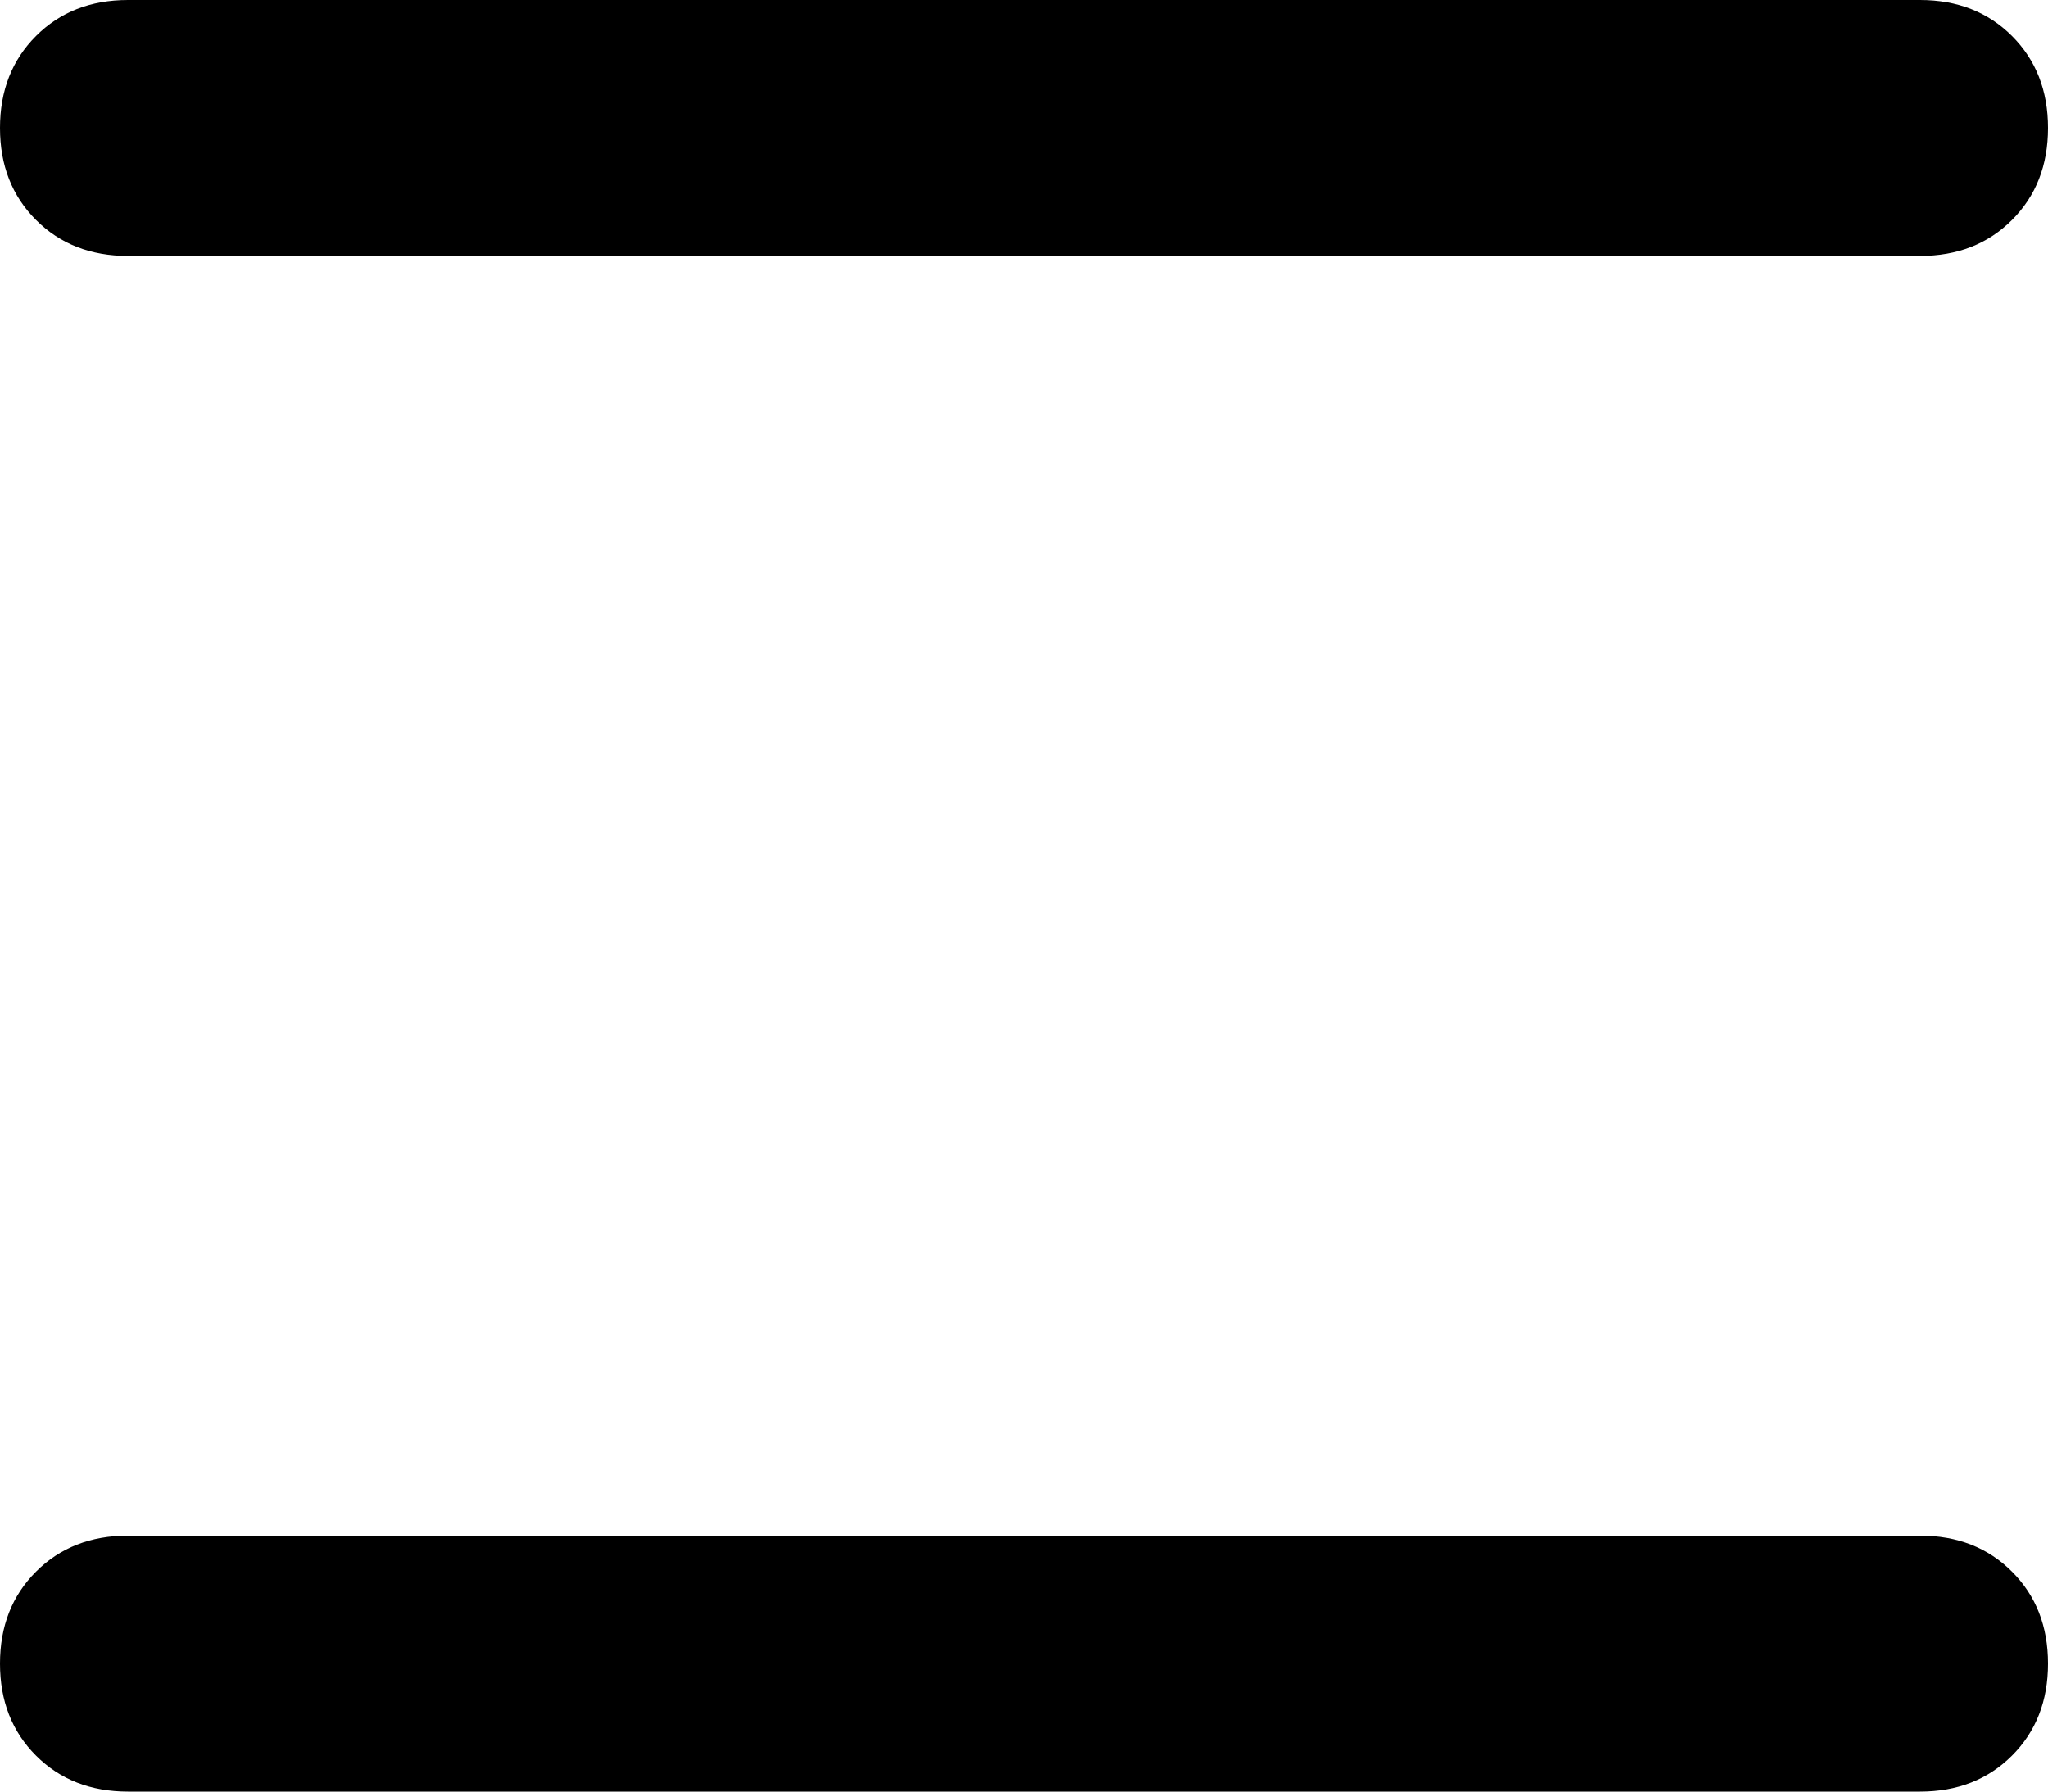 <svg xmlns="http://www.w3.org/2000/svg" viewBox="0 0 512 448">
    <path d="M 32 0 Q 18 0 9 9 L 9 9 Q 0 18 0 32 Q 0 46 9 55 Q 18 64 32 64 L 480 64 Q 494 64 503 55 Q 512 46 512 32 Q 512 18 503 9 Q 494 0 480 0 L 32 0 L 32 0 Z M 32 384 Q 18 384 9 393 L 9 393 Q 0 402 0 416 Q 0 430 9 439 Q 18 448 32 448 L 480 448 Q 494 448 503 439 Q 512 430 512 416 Q 512 402 503 393 Q 494 384 480 384 L 32 384 L 32 384 Z"/>
</svg>

